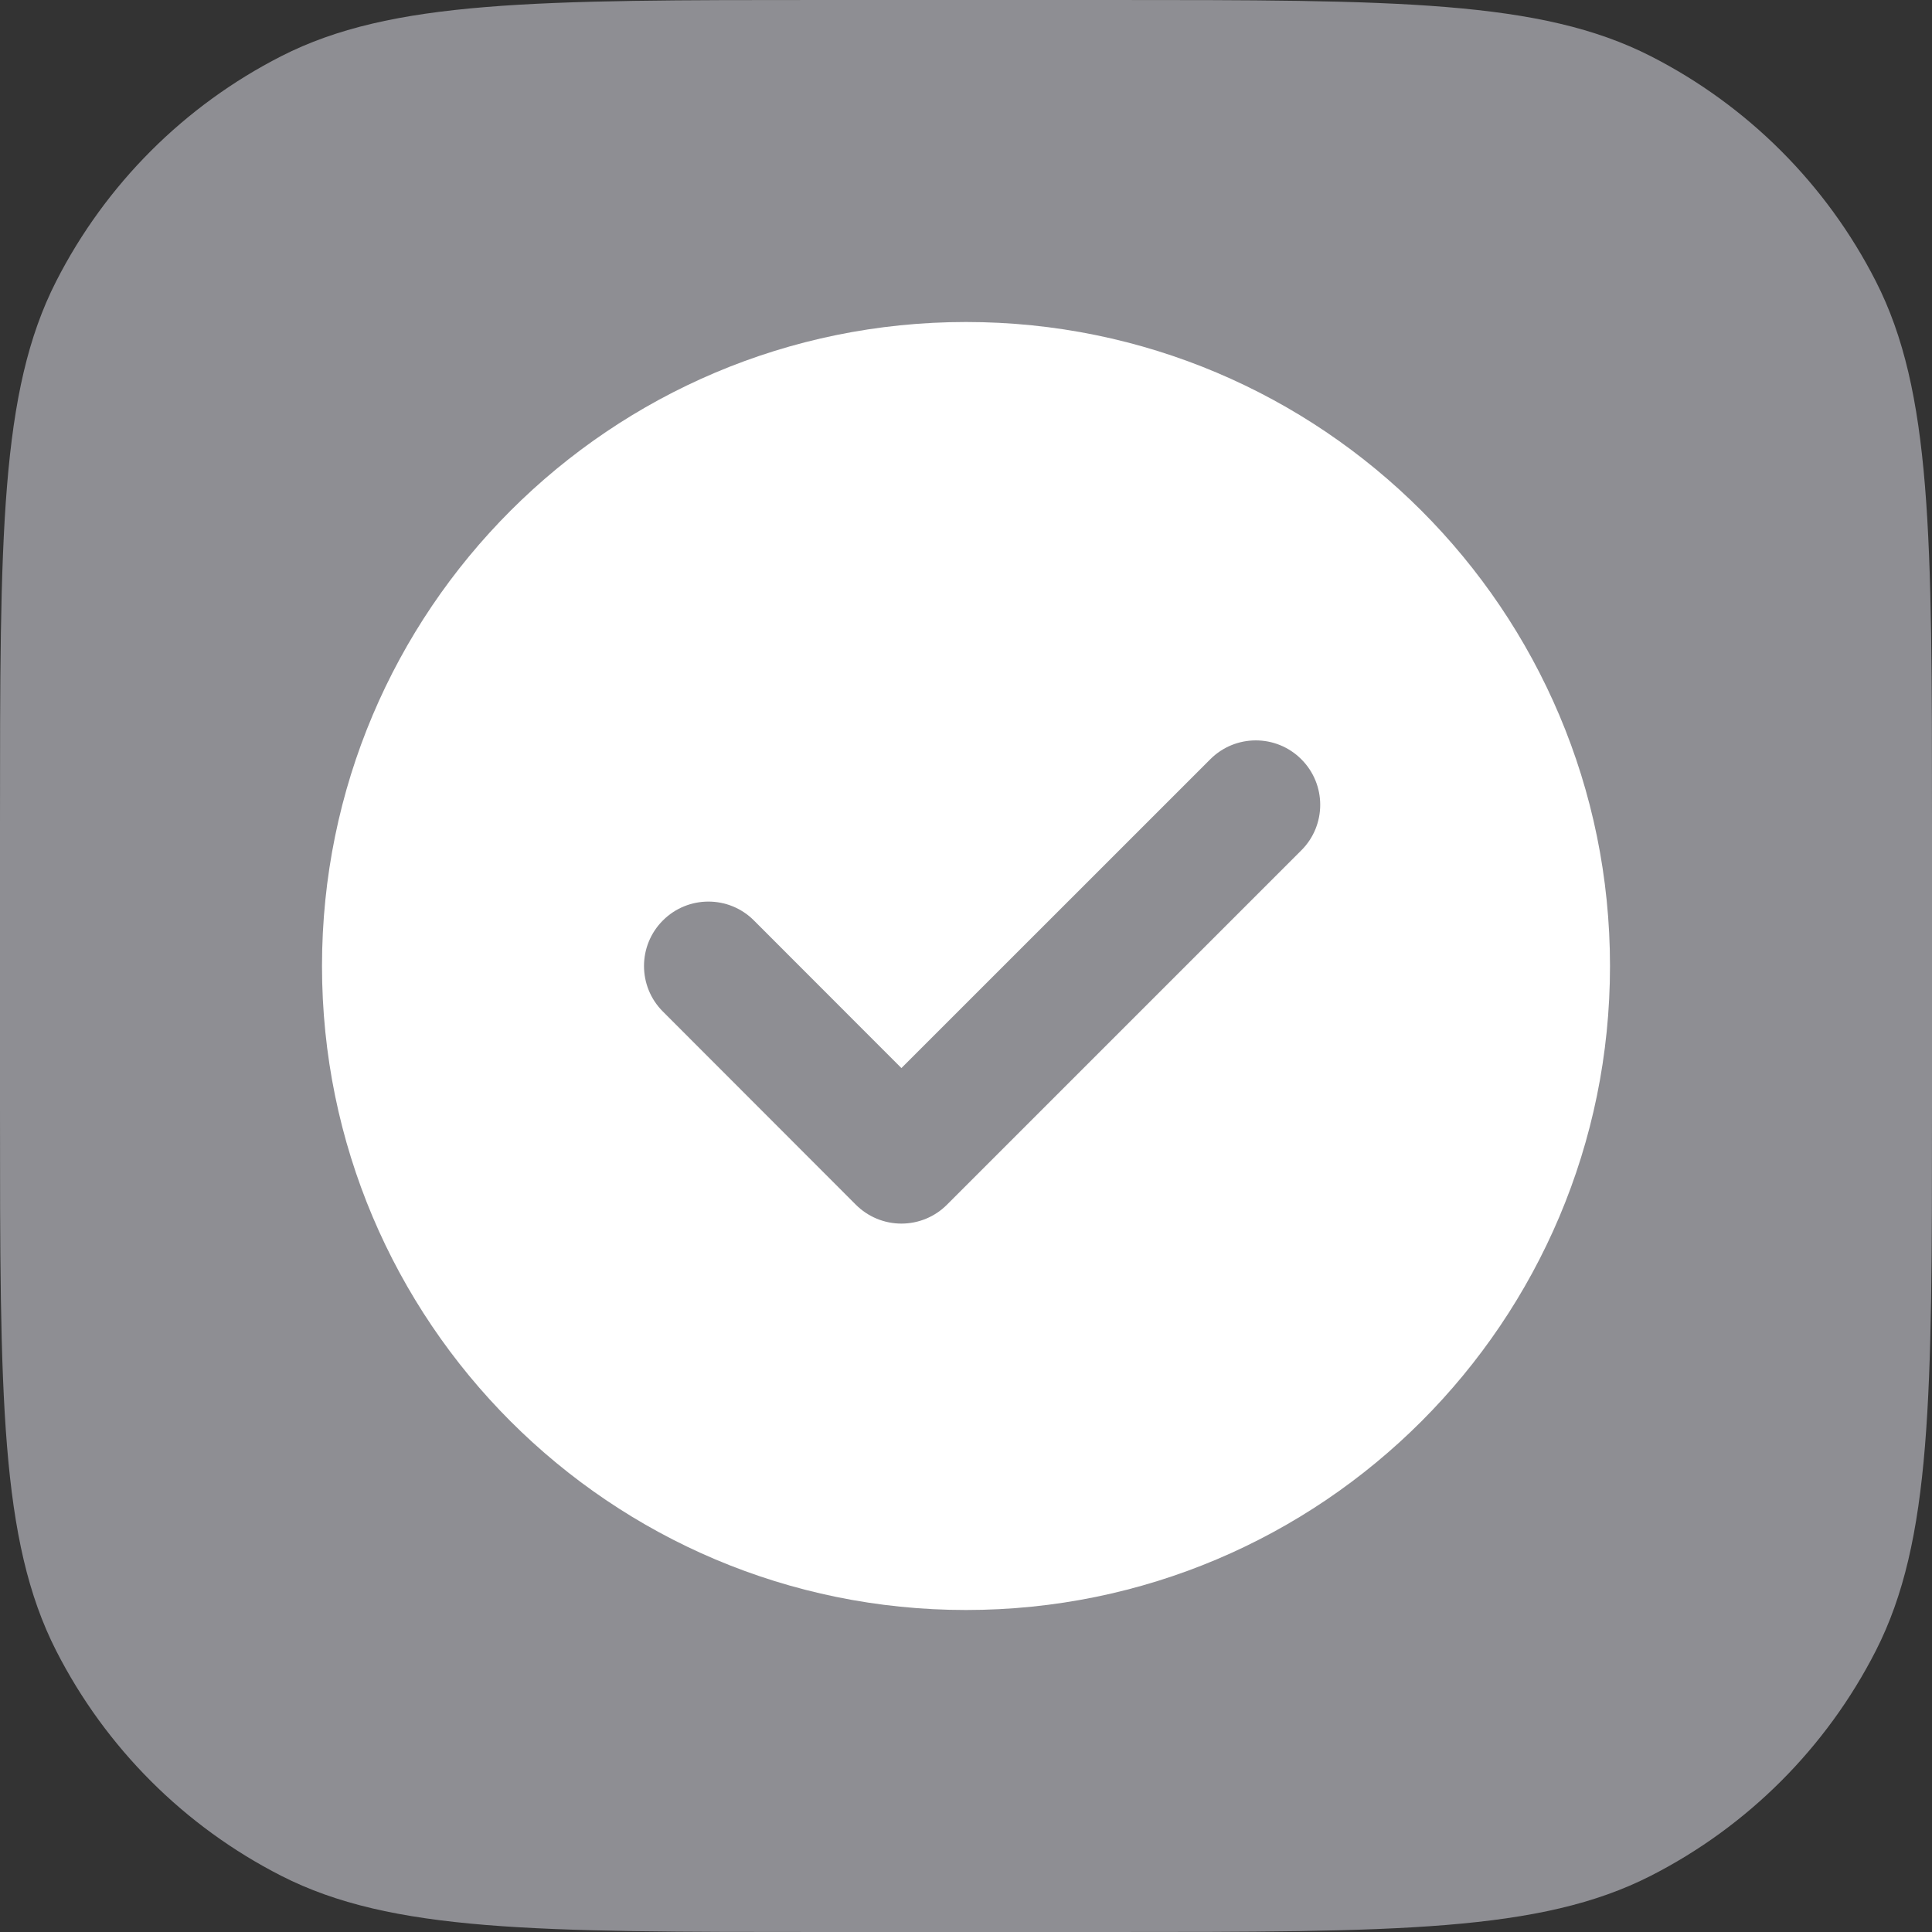 <svg width="30" height="30" viewBox="0 0 30 30" fill="none" xmlns="http://www.w3.org/2000/svg">
<rect x="0" y="0" width="30" height="30" fill="#333333" stroke="none"/>
<g clip-path="url(#clip0_2544_24246)">
<path d="M0 12.8C0 8.32 0 6.079 0.872 4.368C1.639 2.863 2.863 1.639 4.368 0.872C6.079 0 8.32 0 12.8 0H17.2C21.68 0 23.921 0 25.632 0.872C27.137 1.639 28.361 2.863 29.128 4.368C30 6.079 30 8.32 30 12.8V17.2C30 21.68 30 23.921 29.128 25.632C28.361 27.137 27.137 28.361 25.632 29.128C23.921 30 21.68 30 17.2 30H12.8C8.32 30 6.079 30 4.368 29.128C2.863 28.361 1.639 27.137 0.872 25.632C0 23.921 0 21.68 0 17.2V12.8Z" fill="#8E8E93"/>
<path fill-rule="evenodd" clip-rule="evenodd" d="M15 25C20.523 25 25 20.523 25 15C25 9.477 20.523 5 15 5C9.477 5 5 9.477 5 15C5 20.523 9.477 25 15 25ZM20.207 13.204C20.598 12.814 20.598 12.18 20.207 11.79C19.817 11.399 19.183 11.399 18.793 11.79L13.997 16.585L11.707 14.293C11.317 13.902 10.684 13.902 10.293 14.293C9.903 14.683 9.902 15.316 10.293 15.707L13.29 18.707C13.477 18.894 13.731 19 13.997 19C14.262 19 14.517 18.895 14.704 18.707L20.207 13.204Z" fill="white"/>
</g>
<defs>
<clipPath id="clip0_2544_24246">
<rect width="30" height="30" fill="white"/>
</clipPath>
</defs>
</svg>
